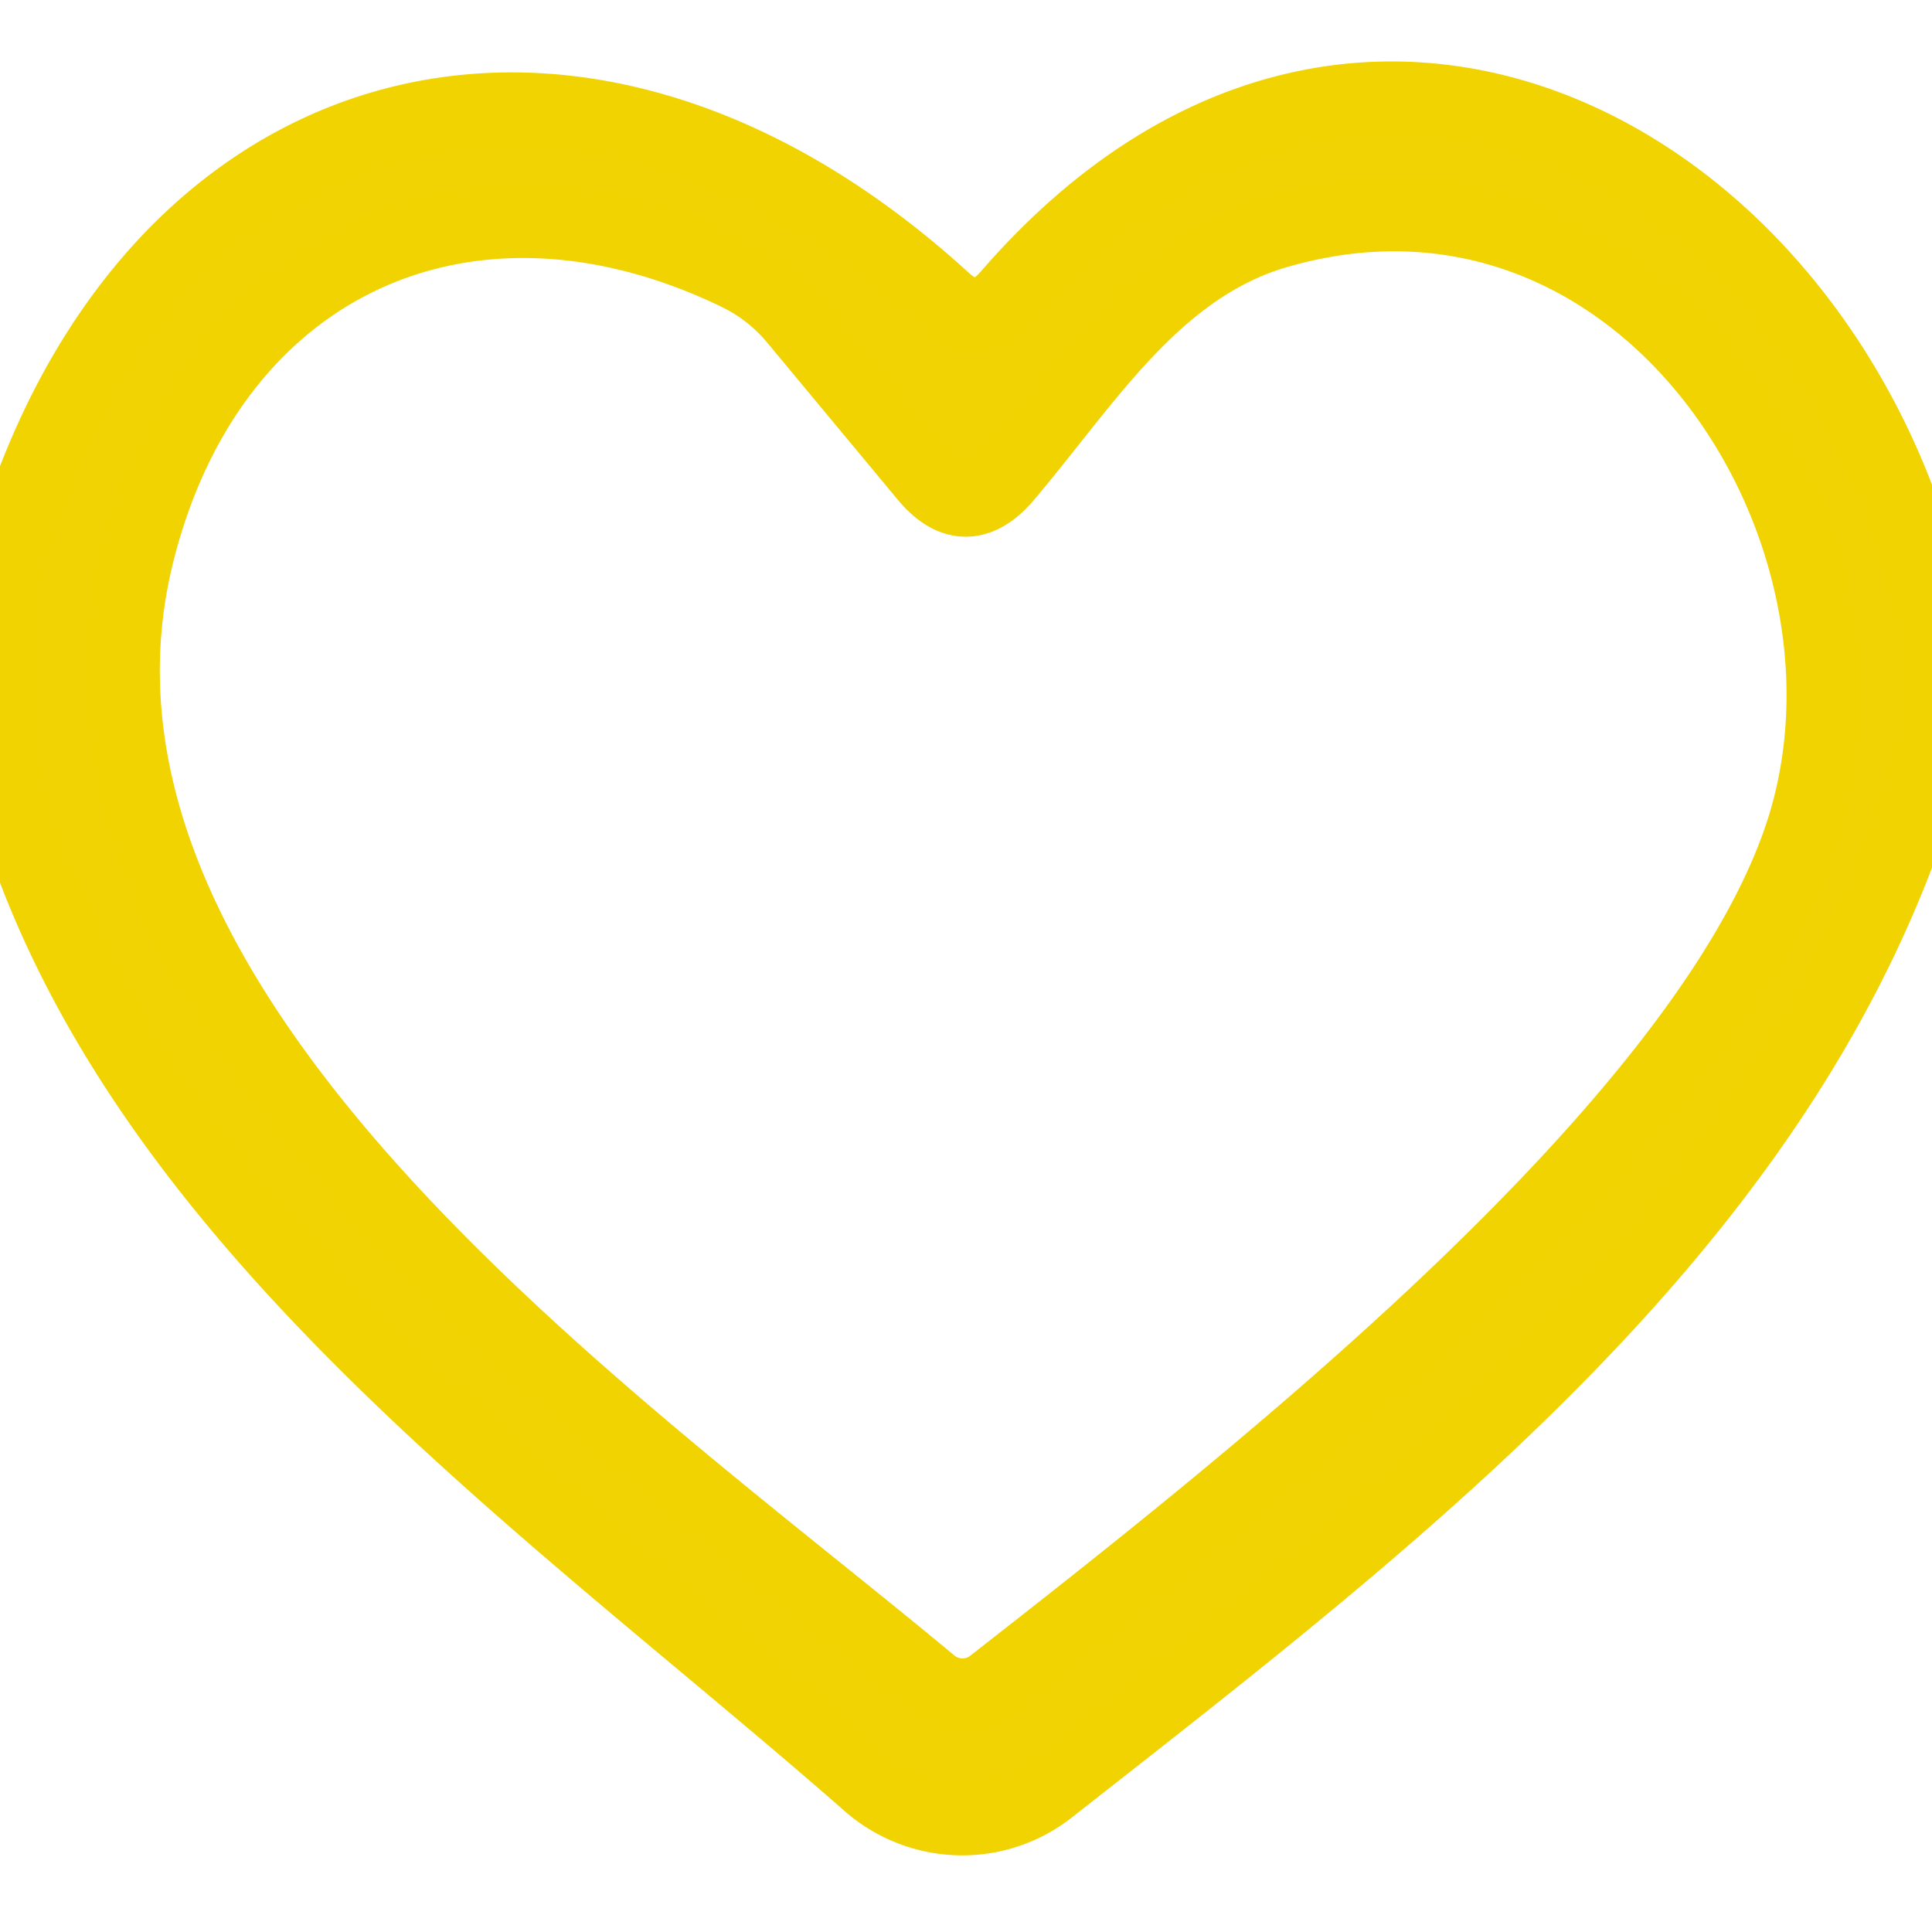 <?xml version="1.0" encoding="UTF-8" standalone="no"?>
<!DOCTYPE svg PUBLIC "-//W3C//DTD SVG 1.1//EN" "http://www.w3.org/Graphics/SVG/1.1/DTD/svg11.dtd">
<svg xmlns="http://www.w3.org/2000/svg" version="1.1" viewBox="0.00 0.00 26.00 26.00">
<path fill="#F1D302" stroke="#F1D302" fill-opacity="0.996" d="
  M 26.00 8.31
  L 26.00 10.06
  C 24.35 16.20 18.96 20.26 14.11 24.07
  A 1.90 1.89 46.6 0 1 11.70 24.00
  C 7.34 20.17 1.42 16.16 0.00 10.19
  L 0.00 7.94
  C 1.64 1.28 7.61 -0.61 12.70 4.04
  Q 13.16 4.46 13.57 3.99
  C 18.33 -1.52 24.79 2.31 26.00 8.31
  Z
  M 12.47 6.41
  L 10.70 4.28
  Q 10.38 3.90 9.93 3.68
  C 6.33 1.94 2.88 3.50 1.87 7.35
  C 0.22 13.59 8.30 19.14 12.52 22.66
  A 0.67 0.67 0.0 0 0 13.36 22.68
  C 16.84 19.96 22.80 15.28 24.20 11.37
  C 25.69 7.23 22.13 1.66 17.16 3.12
  C 15.52 3.61 14.60 5.15 13.52 6.42
  Q 12.99 7.03 12.47 6.41
  Z"
/>
</svg>
